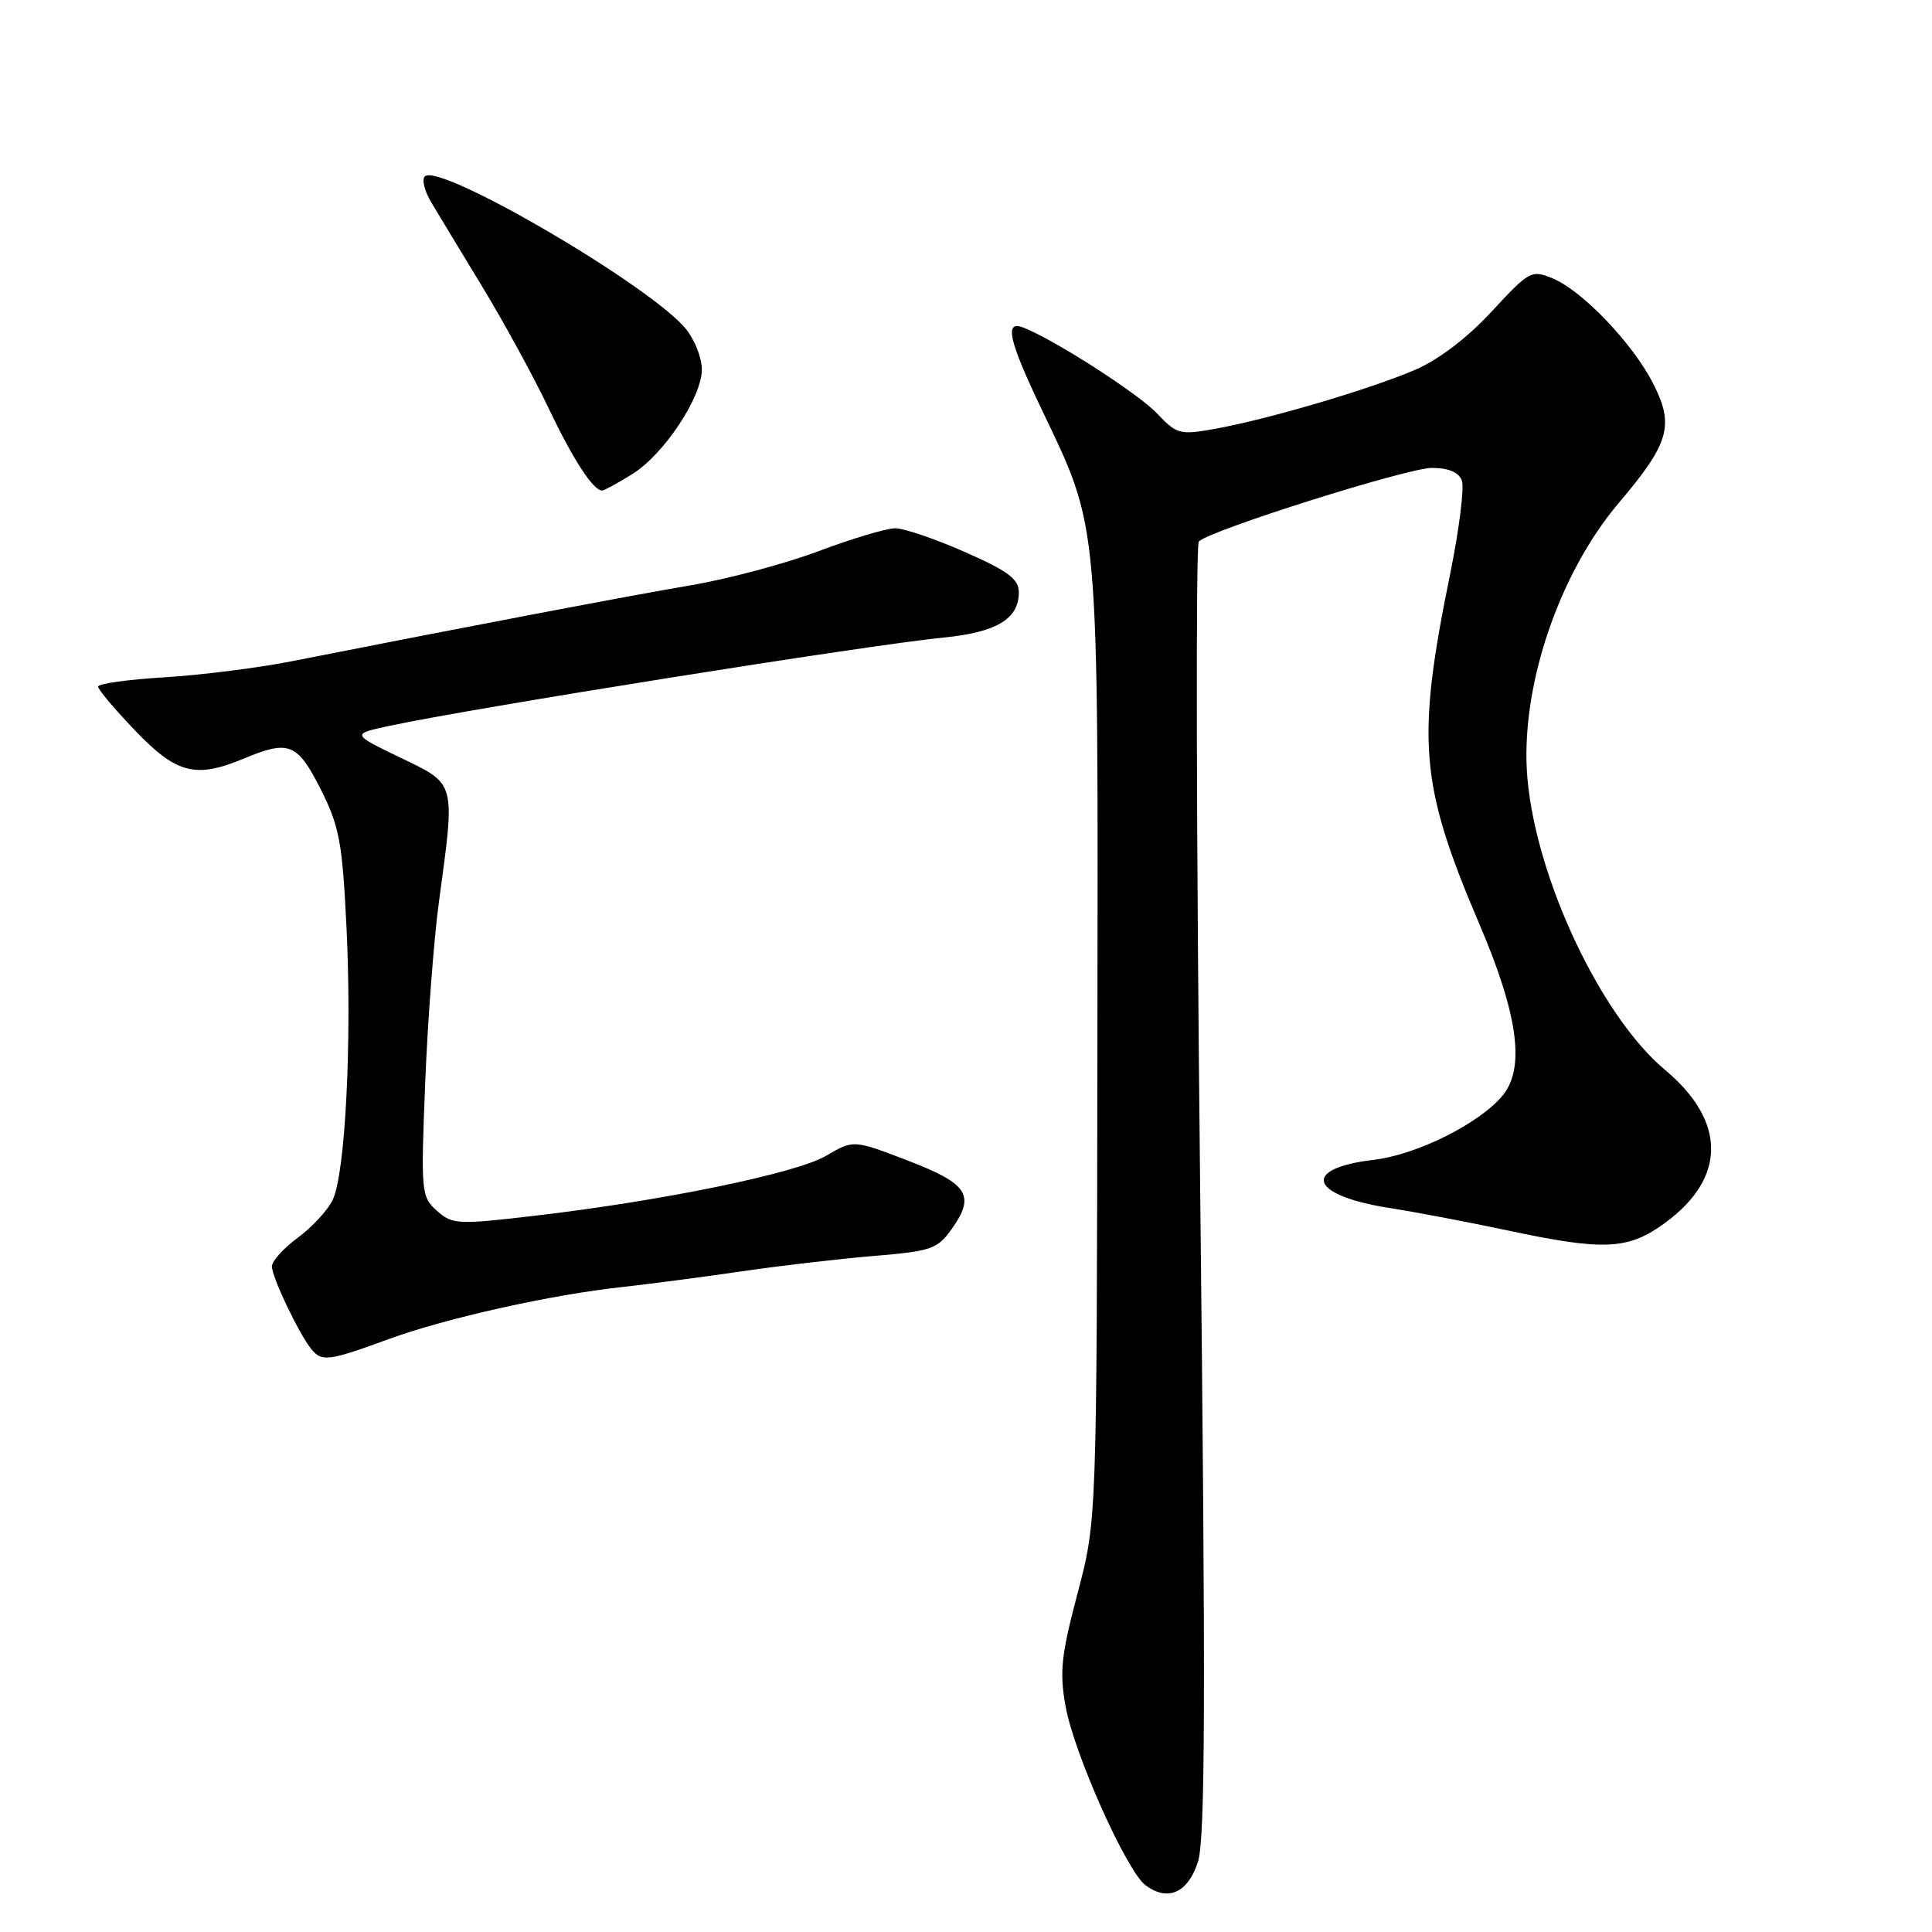 <?xml version="1.0" encoding="UTF-8" standalone="no"?>
<!DOCTYPE svg PUBLIC "-//W3C//DTD SVG 1.1//EN" "http://www.w3.org/Graphics/SVG/1.1/DTD/svg11.dtd" >
<svg xmlns="http://www.w3.org/2000/svg" xmlns:xlink="http://www.w3.org/1999/xlink" version="1.1" viewBox="0 0 256 256">
 <g >
 <path fill="currentColor"
d=" M 158.73 246.72 C 159.71 243.74 159.77 224.75 159.03 157.72 C 158.52 110.85 158.43 72.17 158.85 71.75 C 160.35 70.25 186.49 62.00 189.74 62.00 C 191.91 62.00 193.28 62.57 193.70 63.66 C 194.05 64.57 193.36 70.09 192.18 75.91 C 187.63 98.18 188.11 103.90 196.03 122.46 C 201.11 134.33 202.09 141.38 199.20 145.04 C 196.26 148.75 187.83 153.00 182.04 153.68 C 172.32 154.83 173.50 158.41 184.15 160.07 C 187.64 160.62 194.65 161.95 199.73 163.03 C 212.61 165.78 215.76 165.62 220.68 162.00 C 228.77 156.05 228.75 148.56 220.62 141.76 C 212.17 134.70 203.61 116.60 202.40 103.24 C 201.33 91.49 206.40 76.17 214.54 66.59 C 221.22 58.71 221.89 56.34 219.02 50.76 C 216.30 45.46 209.65 38.51 205.76 36.90 C 202.92 35.73 202.66 35.87 197.66 41.27 C 194.43 44.77 190.63 47.66 187.50 49.01 C 181.50 51.58 168.18 55.51 161.17 56.79 C 156.32 57.67 155.97 57.58 153.30 54.77 C 150.79 52.12 139.56 44.92 135.56 43.39 C 133.06 42.43 133.66 45.10 137.98 54.15 C 145.75 70.45 145.51 67.77 145.41 138.50 C 145.33 201.50 145.33 201.50 142.78 211.13 C 140.61 219.34 140.37 221.56 141.20 226.13 C 142.32 232.36 149.27 247.90 151.77 249.79 C 154.73 252.01 157.39 250.84 158.73 246.72 Z  M 51.50 177.44 C 59.14 174.65 73.05 171.55 82.50 170.53 C 85.80 170.17 92.78 169.26 98.00 168.50 C 103.22 167.73 111.22 166.80 115.78 166.42 C 123.39 165.79 124.21 165.51 126.10 162.86 C 129.28 158.39 128.30 156.86 120.28 153.78 C 113.09 151.02 113.09 151.02 109.48 153.14 C 105.53 155.47 87.70 159.14 70.72 161.11 C 60.63 162.29 59.93 162.25 57.89 160.43 C 55.81 158.57 55.76 157.99 56.34 143.50 C 56.67 135.25 57.49 124.45 58.16 119.50 C 60.34 103.44 60.48 103.97 53.03 100.38 C 46.56 97.26 46.56 97.26 51.65 96.17 C 62.60 93.82 115.17 85.45 125.00 84.48 C 132.03 83.80 135.00 82.02 135.00 78.49 C 135.00 76.73 133.59 75.67 127.87 73.15 C 123.95 71.42 119.79 70.00 118.62 70.00 C 117.45 70.01 112.90 71.36 108.50 73.02 C 104.10 74.68 96.45 76.72 91.50 77.56 C 83.54 78.91 62.45 82.92 38.50 87.65 C 34.10 88.51 26.56 89.46 21.75 89.75 C 16.94 90.04 13.00 90.59 13.00 90.98 C 13.00 91.37 15.22 94.01 17.94 96.84 C 23.41 102.54 25.93 103.18 32.35 100.50 C 38.28 98.02 39.40 98.47 42.48 104.55 C 44.96 109.46 45.36 111.56 45.91 122.80 C 46.65 137.92 45.76 155.52 44.08 159.00 C 43.41 160.38 41.34 162.62 39.46 164.00 C 37.59 165.38 36.04 167.08 36.03 167.79 C 36.00 169.16 39.56 176.65 41.24 178.75 C 42.63 180.48 43.52 180.36 51.50 177.44 Z  M 83.75 62.84 C 87.94 60.26 93.00 52.65 93.00 48.94 C 93.00 47.47 92.08 45.10 90.95 43.67 C 86.53 38.05 58.20 21.47 56.29 23.38 C 55.87 23.79 56.26 25.34 57.14 26.81 C 58.03 28.29 61.07 33.33 63.91 38.00 C 66.75 42.67 70.68 49.88 72.65 54.00 C 75.93 60.89 78.59 65.00 79.79 65.00 C 80.05 65.00 81.83 64.03 83.75 62.84 Z "/>
</g>
</svg>